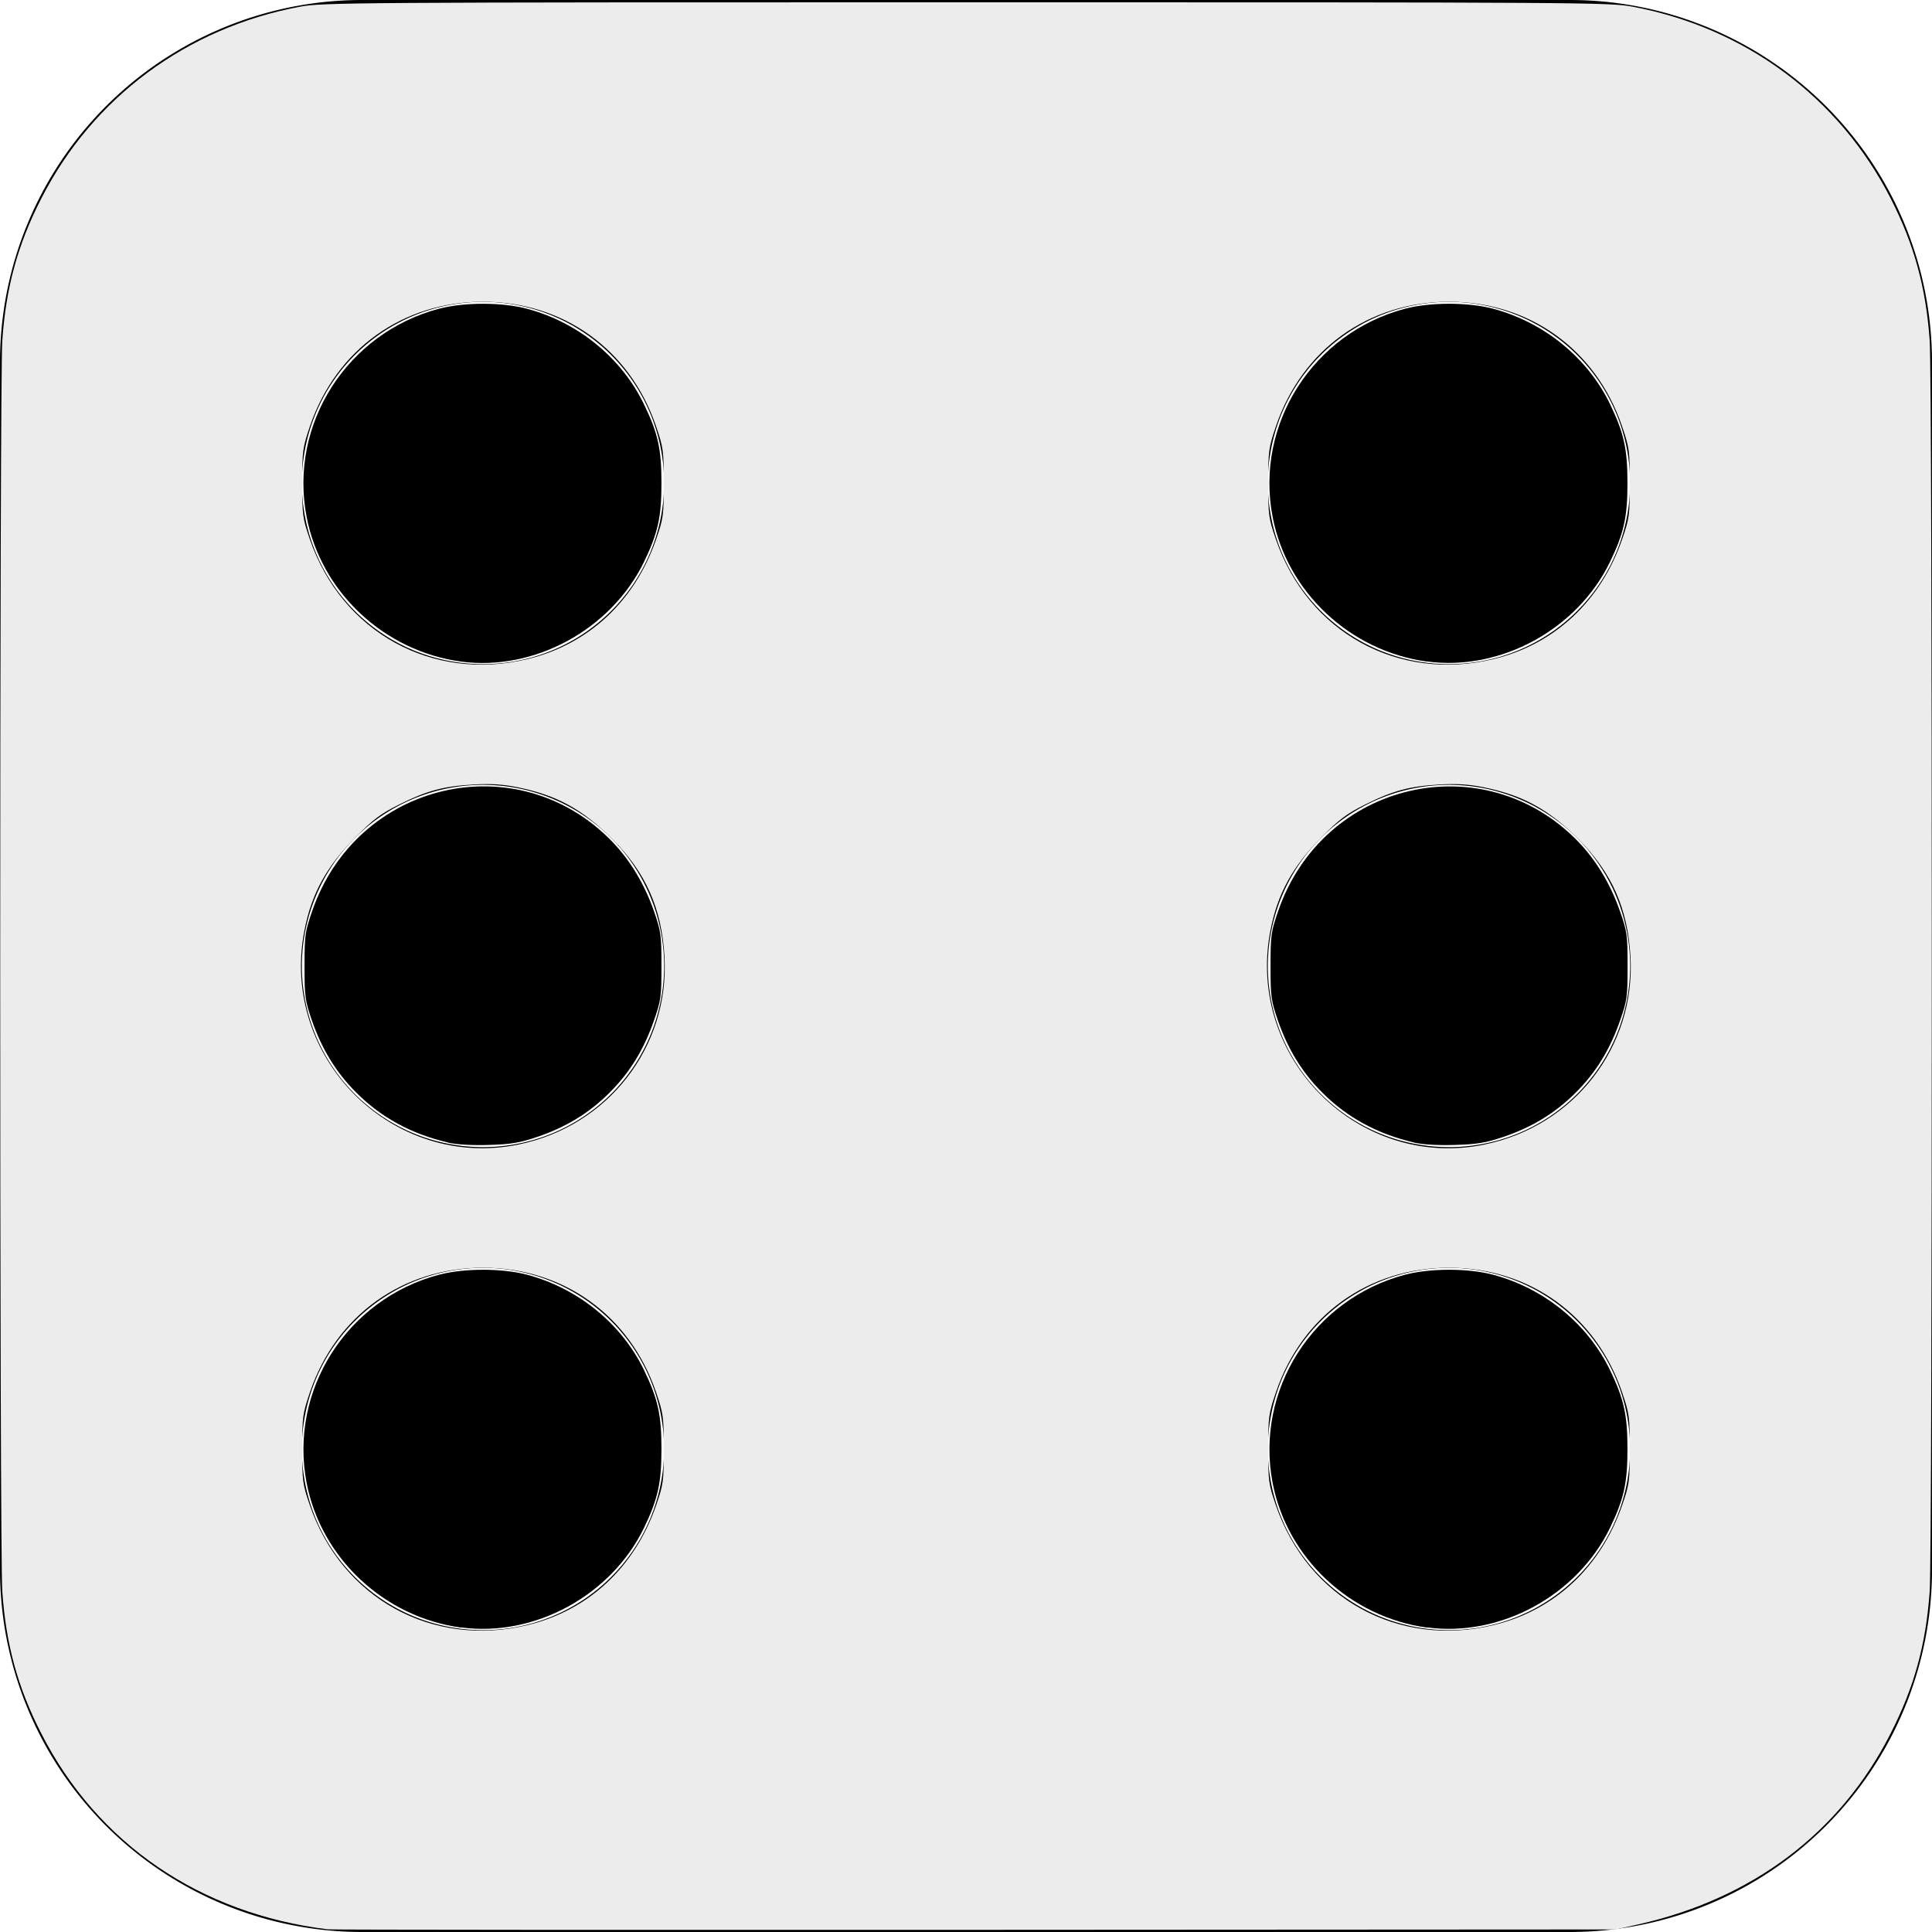 <?xml version="1.0" encoding="UTF-8" standalone="no"?>
<svg
   viewBox="0 0 16 16"
   fill="currentColor"
   class="bi bi-dice-6-fill"
   version="1.1"
   id="svg222"
   sodipodi:docname="d6_white.svg"
   inkscape:version="1.1.2 (08b2f3d93c, 2022-04-05)"
   xmlns:inkscape="http://www.inkscape.org/namespaces/inkscape"
   xmlns:sodipodi="http://sodipodi.sourceforge.net/DTD/sodipodi-0.dtd"
   xmlns="http://www.w3.org/2000/svg"
   xmlns:svg="http://www.w3.org/2000/svg">
  <defs
     id="defs226">
    <filter
       style="color-interpolation-filters:sRGB;"
       inkscape:label="Invert"
       id="filter280"
       x="0"
       y="0"
       width="1"
       height="1">
      <feColorMatrix
         type="hueRotate"
         values="180"
         result="color1"
         id="feColorMatrix276" />
      <feColorMatrix
         values="-1 0 0 0 1 0 0 -1 0 1 0 -1 0 0 1 -0.21 -0.72 -0.07 1 0 "
         result="color2"
         id="feColorMatrix278" />
    </filter>
  </defs>
  <sodipodi:namedview
     id="namedview224"
     pagecolor="#505050"
     bordercolor="#eeeeee"
     borderopacity="1"
     inkscape:pageshadow="0"
     inkscape:pageopacity="0"
     inkscape:pagecheckerboard="0"
     showgrid="false"
     inkscape:zoom="51.375"
     inkscape:cx="7.9902676"
     inkscape:cy="7.8734793"
     inkscape:window-width="1853"
     inkscape:window-height="1025"
     inkscape:window-x="67"
     inkscape:window-y="27"
     inkscape:window-maximized="1"
     inkscape:current-layer="svg222" />
  <path
     d="M3 0a3 3 0 0 0-3 3v10a3 3 0 0 0 3 3h10a3 3 0 0 0 3-3V3a3 3 0 0 0-3-3H3zm1 5.5a1.5 1.5 0 1 1 0-3 1.5 1.5 0 0 1 0 3zm8 0a1.5 1.5 0 1 1 0-3 1.5 1.5 0 0 1 0 3zm1.5 6.5a1.5 1.5 0 1 1-3 0 1.5 1.5 0 0 1 3 0zM12 9.5a1.5 1.5 0 1 1 0-3 1.5 1.5 0 0 1 0 3zM5.5 12a1.5 1.5 0 1 1-3 0 1.5 1.5 0 0 1 3 0zM4 9.5a1.5 1.5 0 1 1 0-3 1.5 1.5 0 0 1 0 3z"
     id="path220"
     style="filter:url(#filter280)" />
  <path
     style="fill:#000000;stroke-width:0.019"
     d="M 3.819,5.479 C 3.181,5.393 2.658,4.903 2.539,4.279 2.392,3.513 2.873,2.759 3.635,2.557 3.842,2.502 4.158,2.502 4.364,2.557 4.787,2.669 5.147,2.963 5.333,3.348 5.449,3.587 5.478,3.718 5.478,4 c 0,0.282 -0.029,0.413 -0.144,0.652 C 5.062,5.213 4.426,5.56 3.819,5.479 Z"
     id="path1124" />
  <path
     style="fill:#000000;stroke-width:0.019"
     d="M 11.819,5.479 C 11.181,5.393 10.658,4.903 10.539,4.279 10.392,3.513 10.873,2.759 11.635,2.557 c 0.207,-0.055 0.523,-0.055 0.729,-4.911e-4 0.423,0.112 0.784,0.406 0.97,0.791 C 13.449,3.587 13.478,3.718 13.478,4 c 0,0.282 -0.029,0.413 -0.144,0.652 -0.271,0.561 -0.907,0.908 -1.515,0.826 z"
     id="path1163" />
  <path
     style="fill:#000000;stroke-width:0.019"
     d="M 11.708,9.461 C 11.409,9.392 11.157,9.255 10.951,9.049 10.784,8.882 10.666,8.69 10.583,8.451 10.526,8.284 10.522,8.256 10.522,8 c 0,-0.257 0.004,-0.283 0.064,-0.457 0.37,-1.072 1.698,-1.38 2.48,-0.577 0.152,0.157 0.271,0.354 0.351,0.583 0.058,0.167 0.062,0.195 0.062,0.451 0,0.256 -0.004,0.284 -0.062,0.451 -0.083,0.24 -0.201,0.432 -0.368,0.598 -0.168,0.168 -0.361,0.286 -0.598,0.366 -0.149,0.05 -0.215,0.061 -0.402,0.067 -0.145,0.004 -0.265,-0.003 -0.341,-0.02 z"
     id="path1202" />
  <path
     style="fill:#000000;stroke-width:0.019"
     d="m 11.819,13.479 c -0.638,-0.086 -1.161,-0.576 -1.28,-1.2 -0.146,-0.766 0.334,-1.52 1.096,-1.722 0.207,-0.055 0.523,-0.055 0.729,-4.91e-4 0.423,0.112 0.784,0.406 0.97,0.791 0.115,0.239 0.144,0.37 0.144,0.652 0,0.282 -0.029,0.413 -0.144,0.652 -0.271,0.561 -0.907,0.908 -1.515,0.826 z"
     id="path1241" />
  <path
     style="fill:#000000;stroke-width:0.019"
     d="M 3.708,9.461 C 3.409,9.392 3.157,9.255 2.951,9.049 2.784,8.882 2.666,8.69 2.583,8.451 2.526,8.284 2.522,8.256 2.522,8 c 0,-0.257 0.004,-0.283 0.064,-0.457 C 2.956,6.471 4.283,6.162 5.066,6.966 5.218,7.123 5.337,7.32 5.417,7.549 5.474,7.716 5.478,7.744 5.478,8 c 0,0.256 -0.004,0.284 -0.062,0.451 -0.083,0.24 -0.201,0.432 -0.368,0.598 -0.168,0.168 -0.361,0.286 -0.598,0.366 -0.149,0.05 -0.215,0.061 -0.402,0.067 -0.145,0.004 -0.265,-0.003 -0.341,-0.02 z"
     id="path1280" />
  <path
     style="fill:#000000;stroke-width:0.019"
     d="m 3.819,13.479 c -0.638,-0.086 -1.161,-0.576 -1.28,-1.2 -0.146,-0.766 0.334,-1.52 1.096,-1.722 0.207,-0.055 0.523,-0.055 0.729,-4.91e-4 0.423,0.112 0.784,0.406 0.97,0.791 0.115,0.239 0.144,0.37 0.144,0.652 0,0.282 -0.029,0.413 -0.144,0.652 -0.271,0.561 -0.907,0.908 -1.515,0.826 z"
     id="path1319" />
  <path
     style="fill:#ececec;stroke-width:0.019"
     d="M 2.715,15.978 C 1.657,15.848 0.809,15.269 0.343,14.358 0.147,13.976 0.049,13.619 0.019,13.178 -0.004,12.847 -0.004,3.153 0.019,2.822 0.049,2.381 0.147,2.024 0.343,1.642 0.77,0.807 1.547,0.231 2.482,0.056 2.669,0.021 2.882,0.019 8,0.019 c 5.113,0 5.331,0.001 5.518,0.036 0.935,0.174 1.711,0.75 2.139,1.587 0.195,0.382 0.293,0.739 0.324,1.18 0.023,0.331 0.023,10.025 -1.9e-5,10.355 -0.031,0.442 -0.128,0.796 -0.326,1.183 -0.417,0.818 -1.141,1.364 -2.088,1.577 L 13.382,15.979 8.078,15.982 C 5.161,15.983 2.747,15.982 2.715,15.978 Z M 4.37,13.458 C 4.874,13.336 5.257,12.979 5.434,12.466 5.494,12.292 5.497,12.268 5.497,12 5.497,11.731 5.494,11.709 5.432,11.526 5.215,10.893 4.666,10.499 4,10.499 c -0.666,0 -1.215,0.394 -1.432,1.027 C 2.506,11.709 2.503,11.731 2.503,12 c -9.73e-5,0.268 0.003,0.292 0.063,0.466 0.266,0.772 1.013,1.183 1.804,0.992 z m 8,0 c 0.504,-0.122 0.887,-0.479 1.064,-0.992 C 13.494,12.292 13.497,12.268 13.497,12 13.497,11.731 13.494,11.709 13.432,11.526 13.215,10.893 12.666,10.499 12,10.499 c -0.666,0 -1.215,0.394 -1.432,1.027 -0.062,0.182 -0.065,0.205 -0.065,0.474 -9.8e-5,0.268 0.003,0.292 0.063,0.466 0.266,0.772 1.013,1.183 1.804,0.992 z M 4.296,9.478 C 5.037,9.325 5.545,8.67 5.503,7.923 5.48,7.523 5.349,7.227 5.071,6.949 4.821,6.7 4.613,6.586 4.283,6.519 4.162,6.495 4.067,6.489 3.923,6.497 3.672,6.511 3.538,6.547 3.309,6.661 3.154,6.738 3.095,6.782 2.949,6.929 2.703,7.176 2.579,7.401 2.52,7.711 2.318,8.763 3.253,9.693 4.296,9.478 Z m 8,0 C 13.037,9.325 13.545,8.67 13.503,7.923 13.48,7.523 13.349,7.227 13.071,6.949 12.821,6.7 12.613,6.586 12.283,6.519 12.162,6.495 12.067,6.489 11.923,6.497 c -0.25,0.014 -0.385,0.05 -0.614,0.164 -0.155,0.077 -0.214,0.121 -0.36,0.268 -0.246,0.247 -0.37,0.473 -0.429,0.782 -0.201,1.053 0.734,1.983 1.777,1.767 z M 4.37,5.458 C 4.874,5.336 5.257,4.979 5.434,4.466 5.494,4.292 5.497,4.268 5.497,4 5.497,3.731 5.494,3.709 5.432,3.526 5.215,2.893 4.666,2.499 4,2.499 3.334,2.499 2.785,2.893 2.568,3.526 2.506,3.709 2.503,3.731 2.503,4 2.503,4.268 2.506,4.292 2.566,4.466 2.832,5.238 3.58,5.649 4.37,5.458 Z m 8,0 C 12.874,5.336 13.257,4.979 13.434,4.466 13.494,4.292 13.497,4.268 13.497,4 13.497,3.731 13.494,3.709 13.432,3.526 13.215,2.893 12.666,2.499 12,2.499 c -0.666,0 -1.215,0.394 -1.432,1.027 C 10.506,3.709 10.503,3.731 10.503,4 c -9.8e-5,0.268 0.003,0.292 0.063,0.466 0.266,0.772 1.013,1.183 1.804,0.992 z"
     id="path1121" />
</svg>

